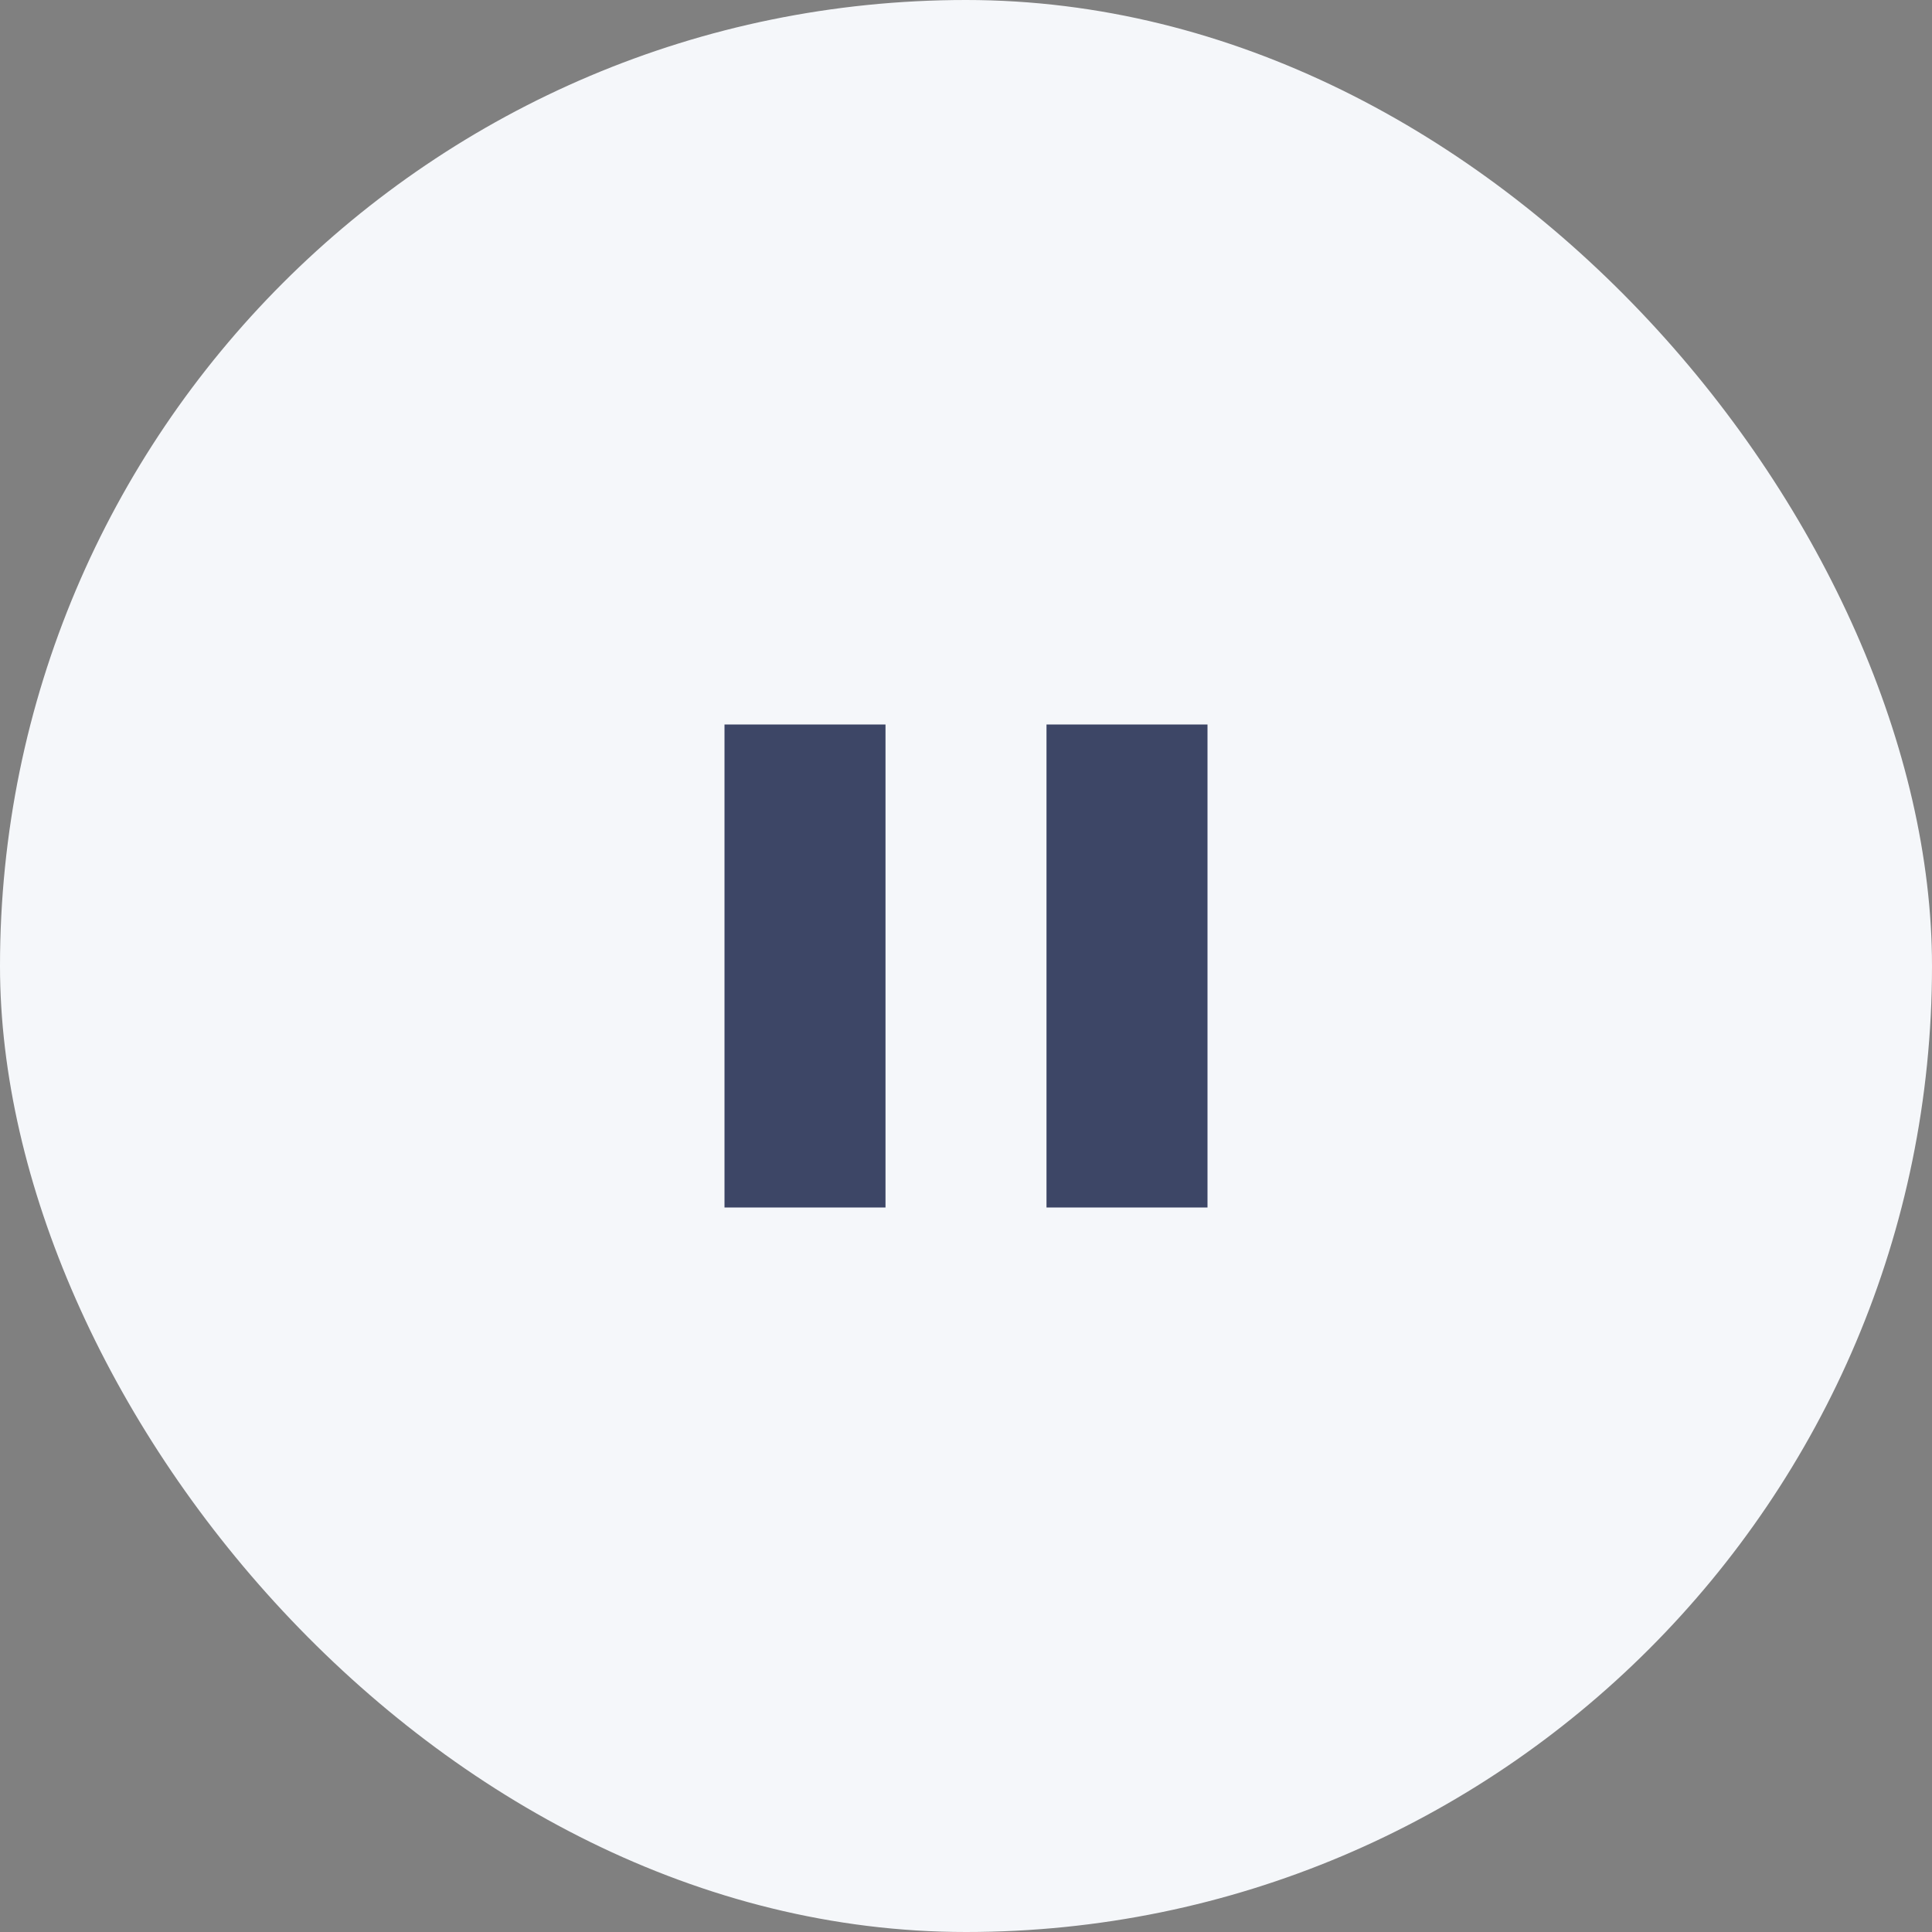 <svg width="48" height="48" viewBox="0 0 48 48" fill="none" xmlns="http://www.w3.org/2000/svg">
<rect x="0" y="0" width="48" height="48" fill="#808080" stroke="none"/>
<rect width="48" height="48" rx="24" fill="#F5F7FA"/>
<rect x="18" y="18" width="4" height="12" fill="#3D4666"/>
<rect x="26" y="18" width="4" height="12" fill="#3D4666"/>
</svg>
